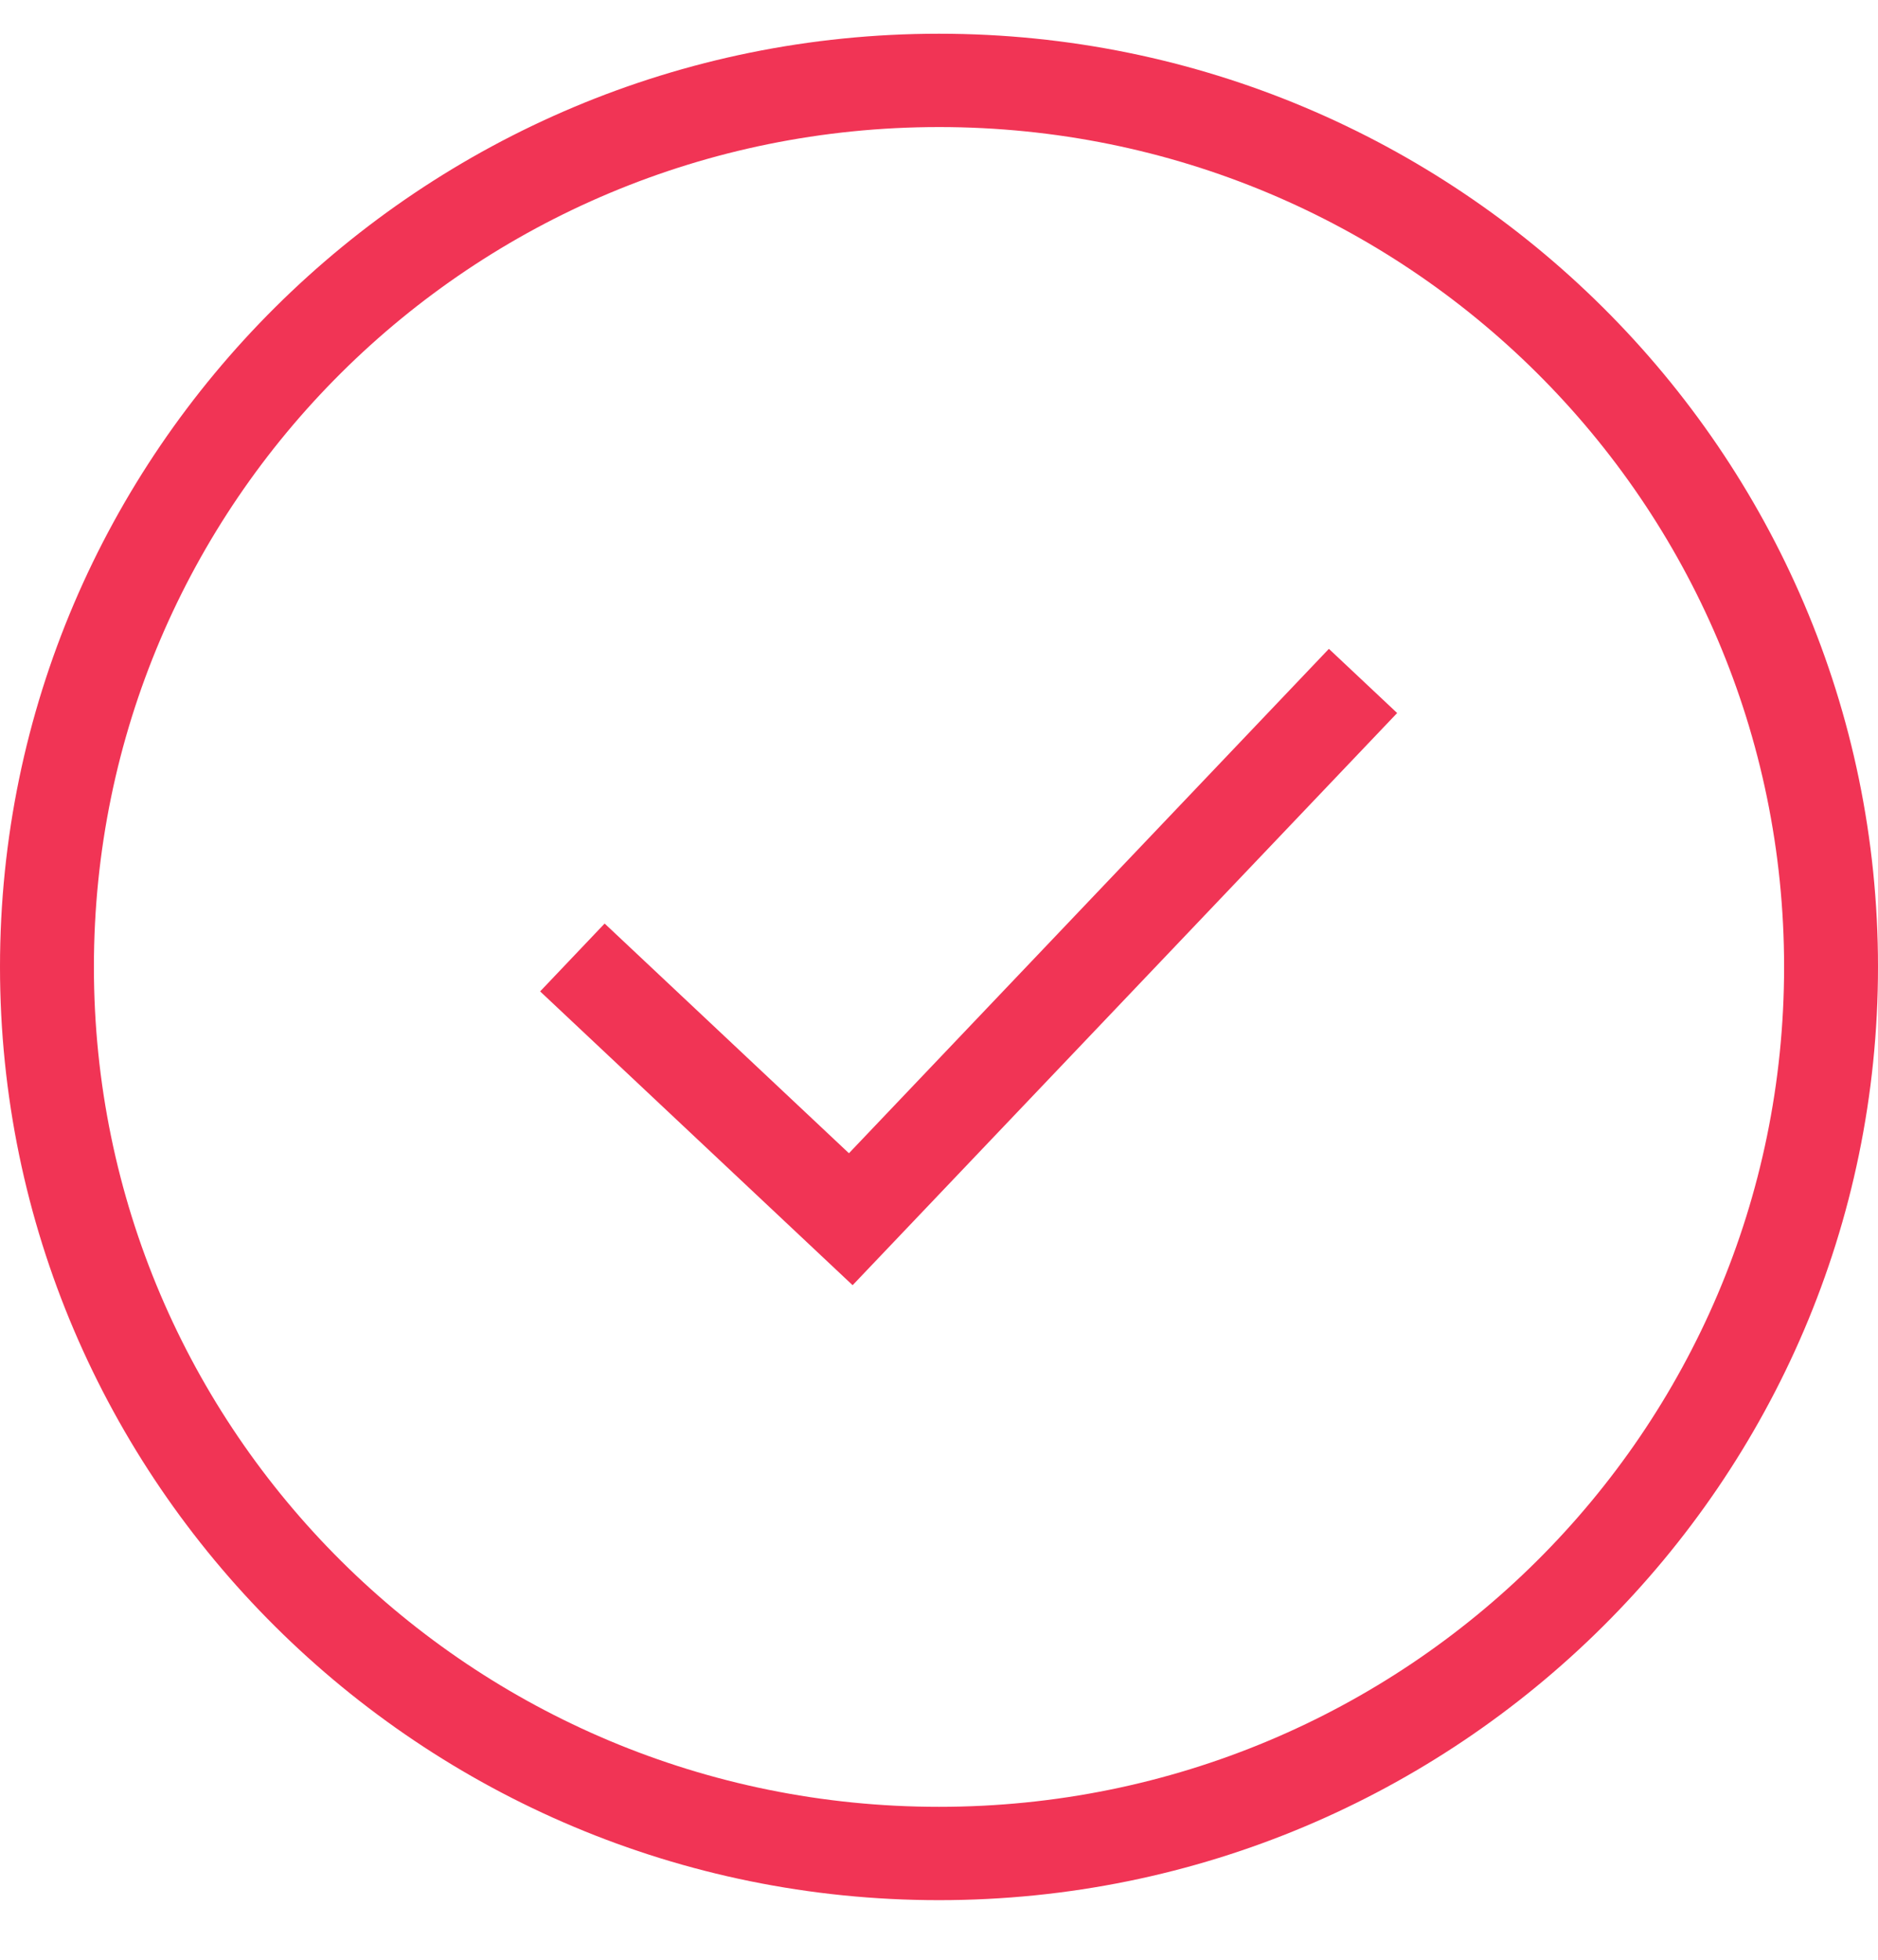<svg width="23" height="24" viewBox="0 0 23 24" xmlns="http://www.w3.org/2000/svg"><title>tick</title><g fill="#F13455"><path d="M11.5.413C5.156.413 0 5.536 0 11.84c0 6.306 5.156 11.43 11.5 11.43S23 18.146 23 11.84C23 5.536 17.844.413 11.5.413zm0 1.143c5.723 0 10.35 4.598 10.35 10.285 0 5.688-4.627 10.286-10.35 10.286S1.15 17.53 1.15 11.841c0-5.687 4.627-10.285 10.35-10.285z"/><path d="M16.275 7.946L10.397 14.123 7.405 11.31 6.615 12.141 10.442 15.739 17.111 8.732 16.275 7.946z"/></g></svg>